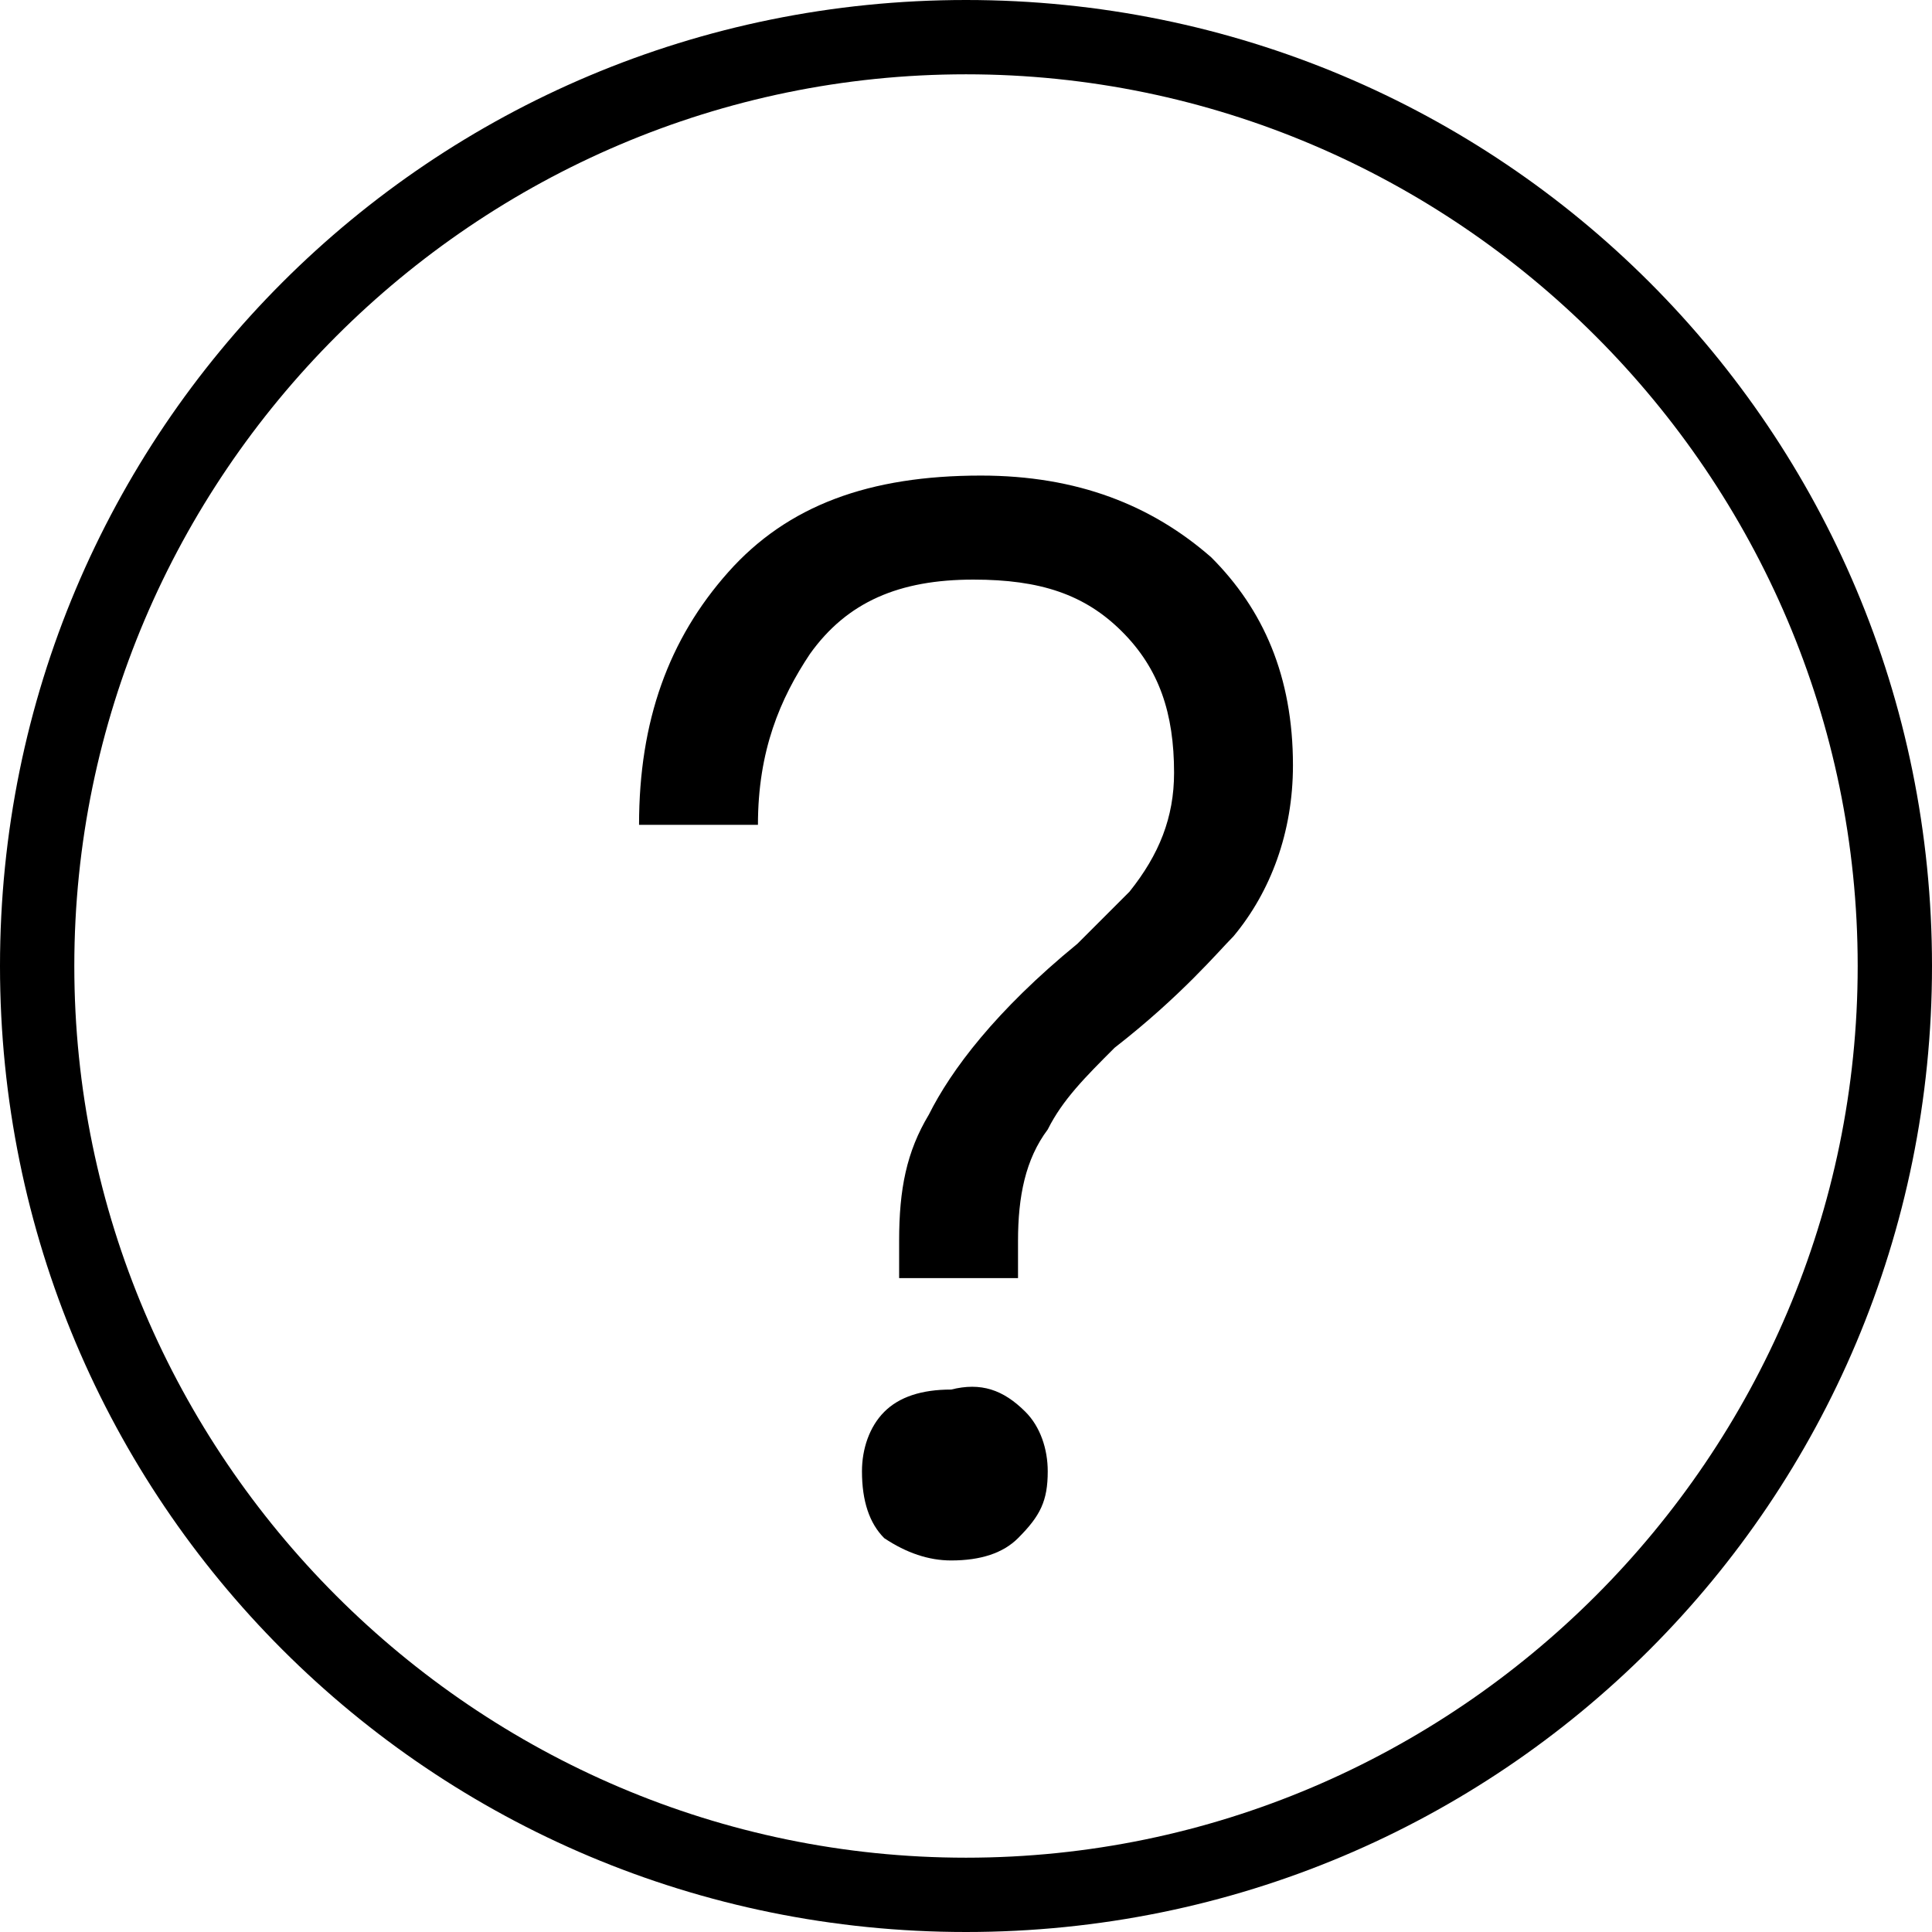 <svg t="1552307519428" class="icon" style="" viewBox="0 0 1024 1024" version="1.1" xmlns="http://www.w3.org/2000/svg" p-id="24884" xmlns:xlink="http://www.w3.org/1999/xlink" width="300" height="300"><defs><style type="text/css"></style></defs><path d="M641.969 295.385c27.569 27.569 43.323 63.015 43.323 110.277 0 35.446-11.815 66.954-31.508 90.585-7.877 7.877-27.569 31.508-63.015 59.077-15.754 15.754-27.569 27.569-35.446 43.323-11.815 15.754-15.754 35.446-15.754 59.077v19.692h-63.015v-19.692c0-27.569 3.938-47.262 15.754-66.954 11.815-23.631 35.446-55.138 78.769-90.585l27.569-27.569c15.754-19.692 23.631-39.385 23.631-63.015 0-31.508-7.877-55.138-27.569-74.831-19.692-19.692-43.323-27.569-78.769-27.569-39.385 0-66.954 11.815-86.646 39.385-15.754 23.631-27.569 51.2-27.569 90.585H338.708c0-55.138 15.754-98.462 47.262-133.908 31.508-35.446 74.831-51.2 133.908-51.2 51.2 0 90.585 15.754 122.092 43.323zM543.508 748.308c7.877 7.877 11.815 19.692 11.815 31.508 0 15.754-3.938 23.631-15.754 35.446-7.877 7.877-19.692 11.815-35.446 11.815-11.815 0-23.631-3.938-35.446-11.815-7.877-7.877-11.815-19.692-11.815-35.446 0-11.815 3.938-23.631 11.815-31.508 7.877-7.877 19.692-11.815 35.446-11.815 15.754-3.938 27.569 0 39.385 11.815z" p-id="24885"></path><path d="M512 39.385c259.938 0 472.615 212.677 472.615 472.615s-212.677 472.615-472.615 472.615S39.385 771.938 39.385 512 252.062 39.385 512 39.385m0-39.385C228.431 0 0 228.431 0 512s228.431 512 512 512 512-228.431 512-512S795.569 0 512 0z" p-id="24886"></path></svg>